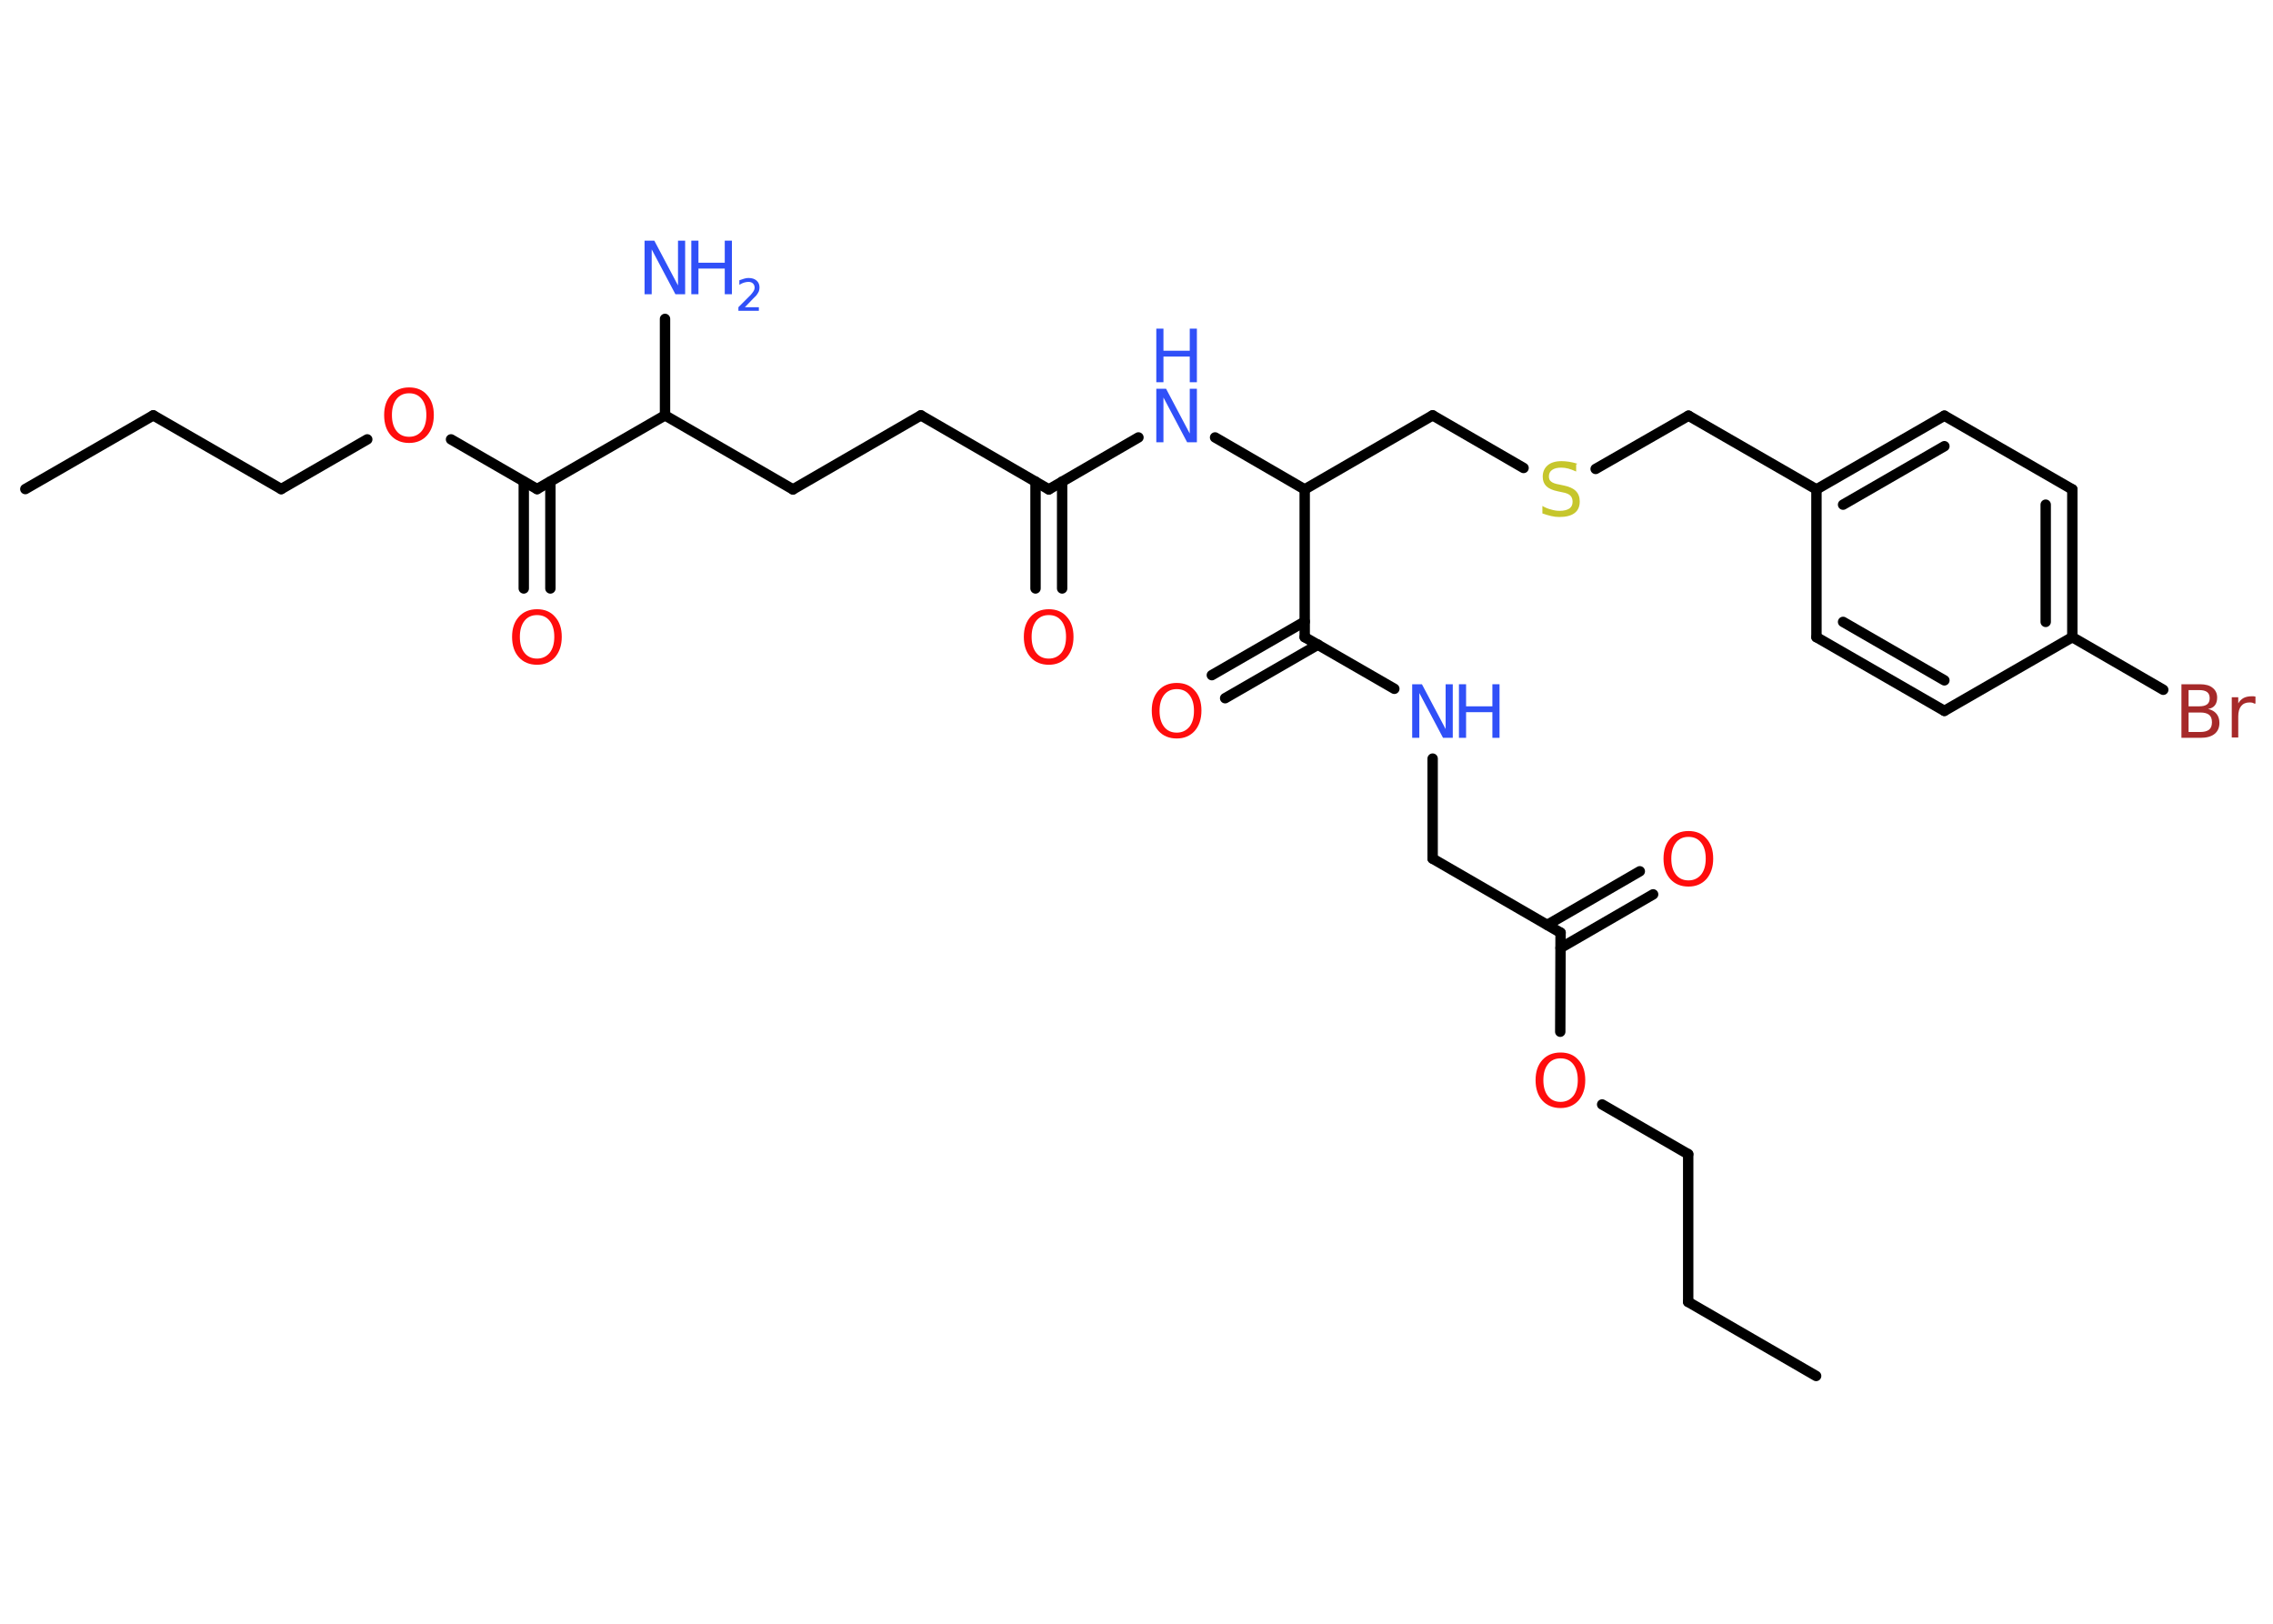 <?xml version='1.0' encoding='UTF-8'?>
<!DOCTYPE svg PUBLIC "-//W3C//DTD SVG 1.1//EN" "http://www.w3.org/Graphics/SVG/1.1/DTD/svg11.dtd">
<svg version='1.2' xmlns='http://www.w3.org/2000/svg' xmlns:xlink='http://www.w3.org/1999/xlink' width='70.0mm' height='50.0mm' viewBox='0 0 70.0 50.0'>
  <desc>Generated by the Chemistry Development Kit (http://github.com/cdk)</desc>
  <g stroke-linecap='round' stroke-linejoin='round' stroke='#000000' stroke-width='.32' fill='#3050F8'>
    <rect x='.0' y='.0' width='70.0' height='50.0' fill='#FFFFFF' stroke='none'/>
    <g id='mol1' class='mol'>
      <line id='mol1bnd1' class='bond' x1='55.93' y1='42.37' x2='51.99' y2='40.09'/>
      <line id='mol1bnd2' class='bond' x1='51.99' y1='40.09' x2='51.99' y2='35.54'/>
      <line id='mol1bnd3' class='bond' x1='51.99' y1='35.54' x2='49.34' y2='34.01'/>
      <line id='mol1bnd4' class='bond' x1='48.05' y1='31.77' x2='48.06' y2='28.72'/>
      <g id='mol1bnd5' class='bond'>
        <line x1='47.65' y1='28.48' x2='50.5' y2='26.83'/>
        <line x1='48.06' y1='29.19' x2='50.91' y2='27.54'/>
      </g>
      <line id='mol1bnd6' class='bond' x1='48.06' y1='28.72' x2='44.12' y2='26.44'/>
      <line id='mol1bnd7' class='bond' x1='44.12' y1='26.44' x2='44.12' y2='23.36'/>
      <line id='mol1bnd8' class='bond' x1='42.94' y1='21.21' x2='40.18' y2='19.62'/>
      <g id='mol1bnd9' class='bond'>
        <line x1='40.59' y1='19.85' x2='37.73' y2='21.5'/>
        <line x1='40.18' y1='19.14' x2='37.32' y2='20.79'/>
      </g>
      <line id='mol1bnd10' class='bond' x1='40.18' y1='19.62' x2='40.18' y2='15.07'/>
      <line id='mol1bnd11' class='bond' x1='40.18' y1='15.07' x2='44.12' y2='12.79'/>
      <line id='mol1bnd12' class='bond' x1='44.12' y1='12.79' x2='46.92' y2='14.41'/>
      <line id='mol1bnd13' class='bond' x1='49.14' y1='14.44' x2='52.0' y2='12.8'/>
      <line id='mol1bnd14' class='bond' x1='52.0' y1='12.8' x2='55.94' y2='15.07'/>
      <g id='mol1bnd15' class='bond'>
        <line x1='59.88' y1='12.8' x2='55.94' y2='15.07'/>
        <line x1='59.88' y1='13.74' x2='56.76' y2='15.54'/>
      </g>
      <line id='mol1bnd16' class='bond' x1='59.88' y1='12.8' x2='63.82' y2='15.07'/>
      <g id='mol1bnd17' class='bond'>
        <line x1='63.82' y1='19.62' x2='63.82' y2='15.07'/>
        <line x1='63.0' y1='19.15' x2='63.0' y2='15.54'/>
      </g>
      <line id='mol1bnd18' class='bond' x1='63.82' y1='19.62' x2='66.62' y2='21.24'/>
      <line id='mol1bnd19' class='bond' x1='63.82' y1='19.62' x2='59.88' y2='21.89'/>
      <g id='mol1bnd20' class='bond'>
        <line x1='55.94' y1='19.62' x2='59.88' y2='21.89'/>
        <line x1='56.76' y1='19.15' x2='59.88' y2='20.95'/>
      </g>
      <line id='mol1bnd21' class='bond' x1='55.94' y1='15.07' x2='55.94' y2='19.62'/>
      <line id='mol1bnd22' class='bond' x1='40.18' y1='15.07' x2='37.42' y2='13.47'/>
      <line id='mol1bnd23' class='bond' x1='35.06' y1='13.47' x2='32.3' y2='15.07'/>
      <g id='mol1bnd24' class='bond'>
        <line x1='32.71' y1='14.83' x2='32.71' y2='18.12'/>
        <line x1='31.89' y1='14.83' x2='31.89' y2='18.12'/>
      </g>
      <line id='mol1bnd25' class='bond' x1='32.3' y1='15.07' x2='28.36' y2='12.79'/>
      <line id='mol1bnd26' class='bond' x1='28.36' y1='12.79' x2='24.42' y2='15.07'/>
      <line id='mol1bnd27' class='bond' x1='24.42' y1='15.07' x2='20.48' y2='12.79'/>
      <line id='mol1bnd28' class='bond' x1='20.48' y1='12.79' x2='20.48' y2='9.82'/>
      <line id='mol1bnd29' class='bond' x1='20.48' y1='12.79' x2='16.54' y2='15.06'/>
      <g id='mol1bnd30' class='bond'>
        <line x1='16.95' y1='14.83' x2='16.95' y2='18.12'/>
        <line x1='16.13' y1='14.83' x2='16.13' y2='18.12'/>
      </g>
      <line id='mol1bnd31' class='bond' x1='16.54' y1='15.06' x2='13.89' y2='13.53'/>
      <line id='mol1bnd32' class='bond' x1='11.31' y1='13.53' x2='8.66' y2='15.06'/>
      <line id='mol1bnd33' class='bond' x1='8.66' y1='15.06' x2='4.72' y2='12.79'/>
      <line id='mol1bnd34' class='bond' x1='4.72' y1='12.79' x2='.78' y2='15.06'/>
      <path id='mol1atm4' class='atom' d='M48.06 32.59q-.25 .0 -.39 .18q-.14 .18 -.14 .49q.0 .31 .14 .49q.14 .18 .39 .18q.24 .0 .39 -.18q.14 -.18 .14 -.49q.0 -.31 -.14 -.49q-.14 -.18 -.39 -.18zM48.06 32.41q.35 .0 .55 .23q.21 .23 .21 .62q.0 .39 -.21 .63q-.21 .23 -.55 .23q-.35 .0 -.56 -.23q-.21 -.23 -.21 -.63q.0 -.39 .21 -.62q.21 -.23 .56 -.23z' stroke='none' fill='#FF0D0D'/>
      <path id='mol1atm6' class='atom' d='M52.0 25.77q-.25 .0 -.39 .18q-.14 .18 -.14 .49q.0 .31 .14 .49q.14 .18 .39 .18q.24 .0 .39 -.18q.14 -.18 .14 -.49q.0 -.31 -.14 -.49q-.14 -.18 -.39 -.18zM52.0 25.59q.35 .0 .55 .23q.21 .23 .21 .62q.0 .39 -.21 .63q-.21 .23 -.55 .23q-.35 .0 -.56 -.23q-.21 -.23 -.21 -.63q.0 -.39 .21 -.62q.21 -.23 .56 -.23z' stroke='none' fill='#FF0D0D'/>
      <g id='mol1atm8' class='atom'>
        <path d='M43.49 21.07h.3l.73 1.38v-1.38h.22v1.65h-.3l-.73 -1.38v1.38h-.22v-1.65z' stroke='none'/>
        <path d='M44.93 21.07h.22v.68h.81v-.68h.22v1.65h-.22v-.79h-.81v.79h-.22v-1.65z' stroke='none'/>
      </g>
      <path id='mol1atm10' class='atom' d='M36.24 21.22q-.25 .0 -.39 .18q-.14 .18 -.14 .49q.0 .31 .14 .49q.14 .18 .39 .18q.24 .0 .39 -.18q.14 -.18 .14 -.49q.0 -.31 -.14 -.49q-.14 -.18 -.39 -.18zM36.24 21.03q.35 .0 .55 .23q.21 .23 .21 .62q.0 .39 -.21 .63q-.21 .23 -.55 .23q-.35 .0 -.56 -.23q-.21 -.23 -.21 -.63q.0 -.39 .21 -.62q.21 -.23 .56 -.23z' stroke='none' fill='#FF0D0D'/>
      <path id='mol1atm13' class='atom' d='M48.54 14.3v.22q-.13 -.06 -.24 -.09q-.11 -.03 -.22 -.03q-.18 .0 -.28 .07q-.1 .07 -.1 .2q.0 .11 .07 .16q.07 .06 .25 .09l.14 .03q.25 .05 .37 .17q.12 .12 .12 .32q.0 .24 -.16 .36q-.16 .12 -.47 .12q-.12 .0 -.25 -.03q-.13 -.03 -.27 -.08v-.23q.14 .08 .27 .11q.13 .04 .26 .04q.19 .0 .3 -.07q.1 -.07 .1 -.21q.0 -.12 -.07 -.19q-.07 -.07 -.24 -.1l-.14 -.03q-.25 -.05 -.36 -.16q-.11 -.11 -.11 -.29q.0 -.22 .15 -.35q.15 -.13 .43 -.13q.11 .0 .24 .02q.12 .02 .25 .06z' stroke='none' fill='#C6C62C'/>
      <path id='mol1atm19' class='atom' d='M67.4 21.93v.61h.36q.18 .0 .27 -.07q.09 -.07 .09 -.23q.0 -.16 -.09 -.23q-.09 -.07 -.27 -.07h-.36zM67.4 21.25v.5h.33q.16 .0 .24 -.06q.08 -.06 .08 -.19q.0 -.13 -.08 -.19q-.08 -.06 -.24 -.06h-.33zM67.18 21.07h.57q.26 .0 .39 .11q.14 .11 .14 .3q.0 .15 -.07 .24q-.07 .09 -.21 .11q.17 .04 .26 .15q.09 .11 .09 .28q.0 .22 -.15 .34q-.15 .12 -.43 .12h-.59v-1.65zM69.44 21.67q-.04 -.02 -.07 -.03q-.04 -.01 -.09 -.01q-.17 .0 -.26 .11q-.09 .11 -.09 .32v.65h-.2v-1.24h.2v.19q.06 -.11 .17 -.17q.1 -.05 .25 -.05q.02 .0 .05 .0q.02 .0 .06 .01v.21z' stroke='none' fill='#A62929'/>
      <g id='mol1atm22' class='atom'>
        <path d='M35.61 11.97h.3l.73 1.38v-1.38h.22v1.65h-.3l-.73 -1.38v1.38h-.22v-1.65z' stroke='none'/>
        <path d='M35.61 10.12h.22v.68h.81v-.68h.22v1.65h-.22v-.79h-.81v.79h-.22v-1.65z' stroke='none'/>
      </g>
      <path id='mol1atm24' class='atom' d='M32.3 18.94q-.25 .0 -.39 .18q-.14 .18 -.14 .49q.0 .31 .14 .49q.14 .18 .39 .18q.24 .0 .39 -.18q.14 -.18 .14 -.49q.0 -.31 -.14 -.49q-.14 -.18 -.39 -.18zM32.3 18.76q.35 .0 .55 .23q.21 .23 .21 .62q.0 .39 -.21 .63q-.21 .23 -.55 .23q-.35 .0 -.56 -.23q-.21 -.23 -.21 -.63q.0 -.39 .21 -.62q.21 -.23 .56 -.23z' stroke='none' fill='#FF0D0D'/>
      <g id='mol1atm28' class='atom'>
        <path d='M19.85 7.41h.3l.73 1.38v-1.38h.22v1.65h-.3l-.73 -1.38v1.38h-.22v-1.65z' stroke='none'/>
        <path d='M21.29 7.41h.22v.68h.81v-.68h.22v1.65h-.22v-.79h-.81v.79h-.22v-1.65z' stroke='none'/>
        <path d='M22.9 9.46h.47v.11h-.63v-.11q.08 -.08 .21 -.21q.13 -.13 .17 -.17q.06 -.07 .09 -.12q.03 -.05 .03 -.1q.0 -.08 -.05 -.13q-.05 -.05 -.14 -.05q-.06 .0 -.13 .02q-.07 .02 -.15 .07v-.14q.08 -.03 .15 -.05q.07 -.02 .13 -.02q.16 .0 .25 .08q.09 .08 .09 .21q.0 .06 -.02 .12q-.02 .05 -.08 .13q-.02 .02 -.11 .11q-.09 .09 -.25 .26z' stroke='none'/>
      </g>
      <path id='mol1atm30' class='atom' d='M16.54 18.94q-.25 .0 -.39 .18q-.14 .18 -.14 .49q.0 .31 .14 .49q.14 .18 .39 .18q.24 .0 .39 -.18q.14 -.18 .14 -.49q.0 -.31 -.14 -.49q-.14 -.18 -.39 -.18zM16.54 18.76q.35 .0 .55 .23q.21 .23 .21 .62q.0 .39 -.21 .63q-.21 .23 -.55 .23q-.35 .0 -.56 -.23q-.21 -.23 -.21 -.63q.0 -.39 .21 -.62q.21 -.23 .56 -.23z' stroke='none' fill='#FF0D0D'/>
      <path id='mol1atm31' class='atom' d='M12.6 12.11q-.25 .0 -.39 .18q-.14 .18 -.14 .49q.0 .31 .14 .49q.14 .18 .39 .18q.24 .0 .39 -.18q.14 -.18 .14 -.49q.0 -.31 -.14 -.49q-.14 -.18 -.39 -.18zM12.6 11.93q.35 .0 .55 .23q.21 .23 .21 .62q.0 .39 -.21 .63q-.21 .23 -.55 .23q-.35 .0 -.56 -.23q-.21 -.23 -.21 -.63q.0 -.39 .21 -.62q.21 -.23 .56 -.23z' stroke='none' fill='#FF0D0D'/>
    </g>
  </g>
</svg>
